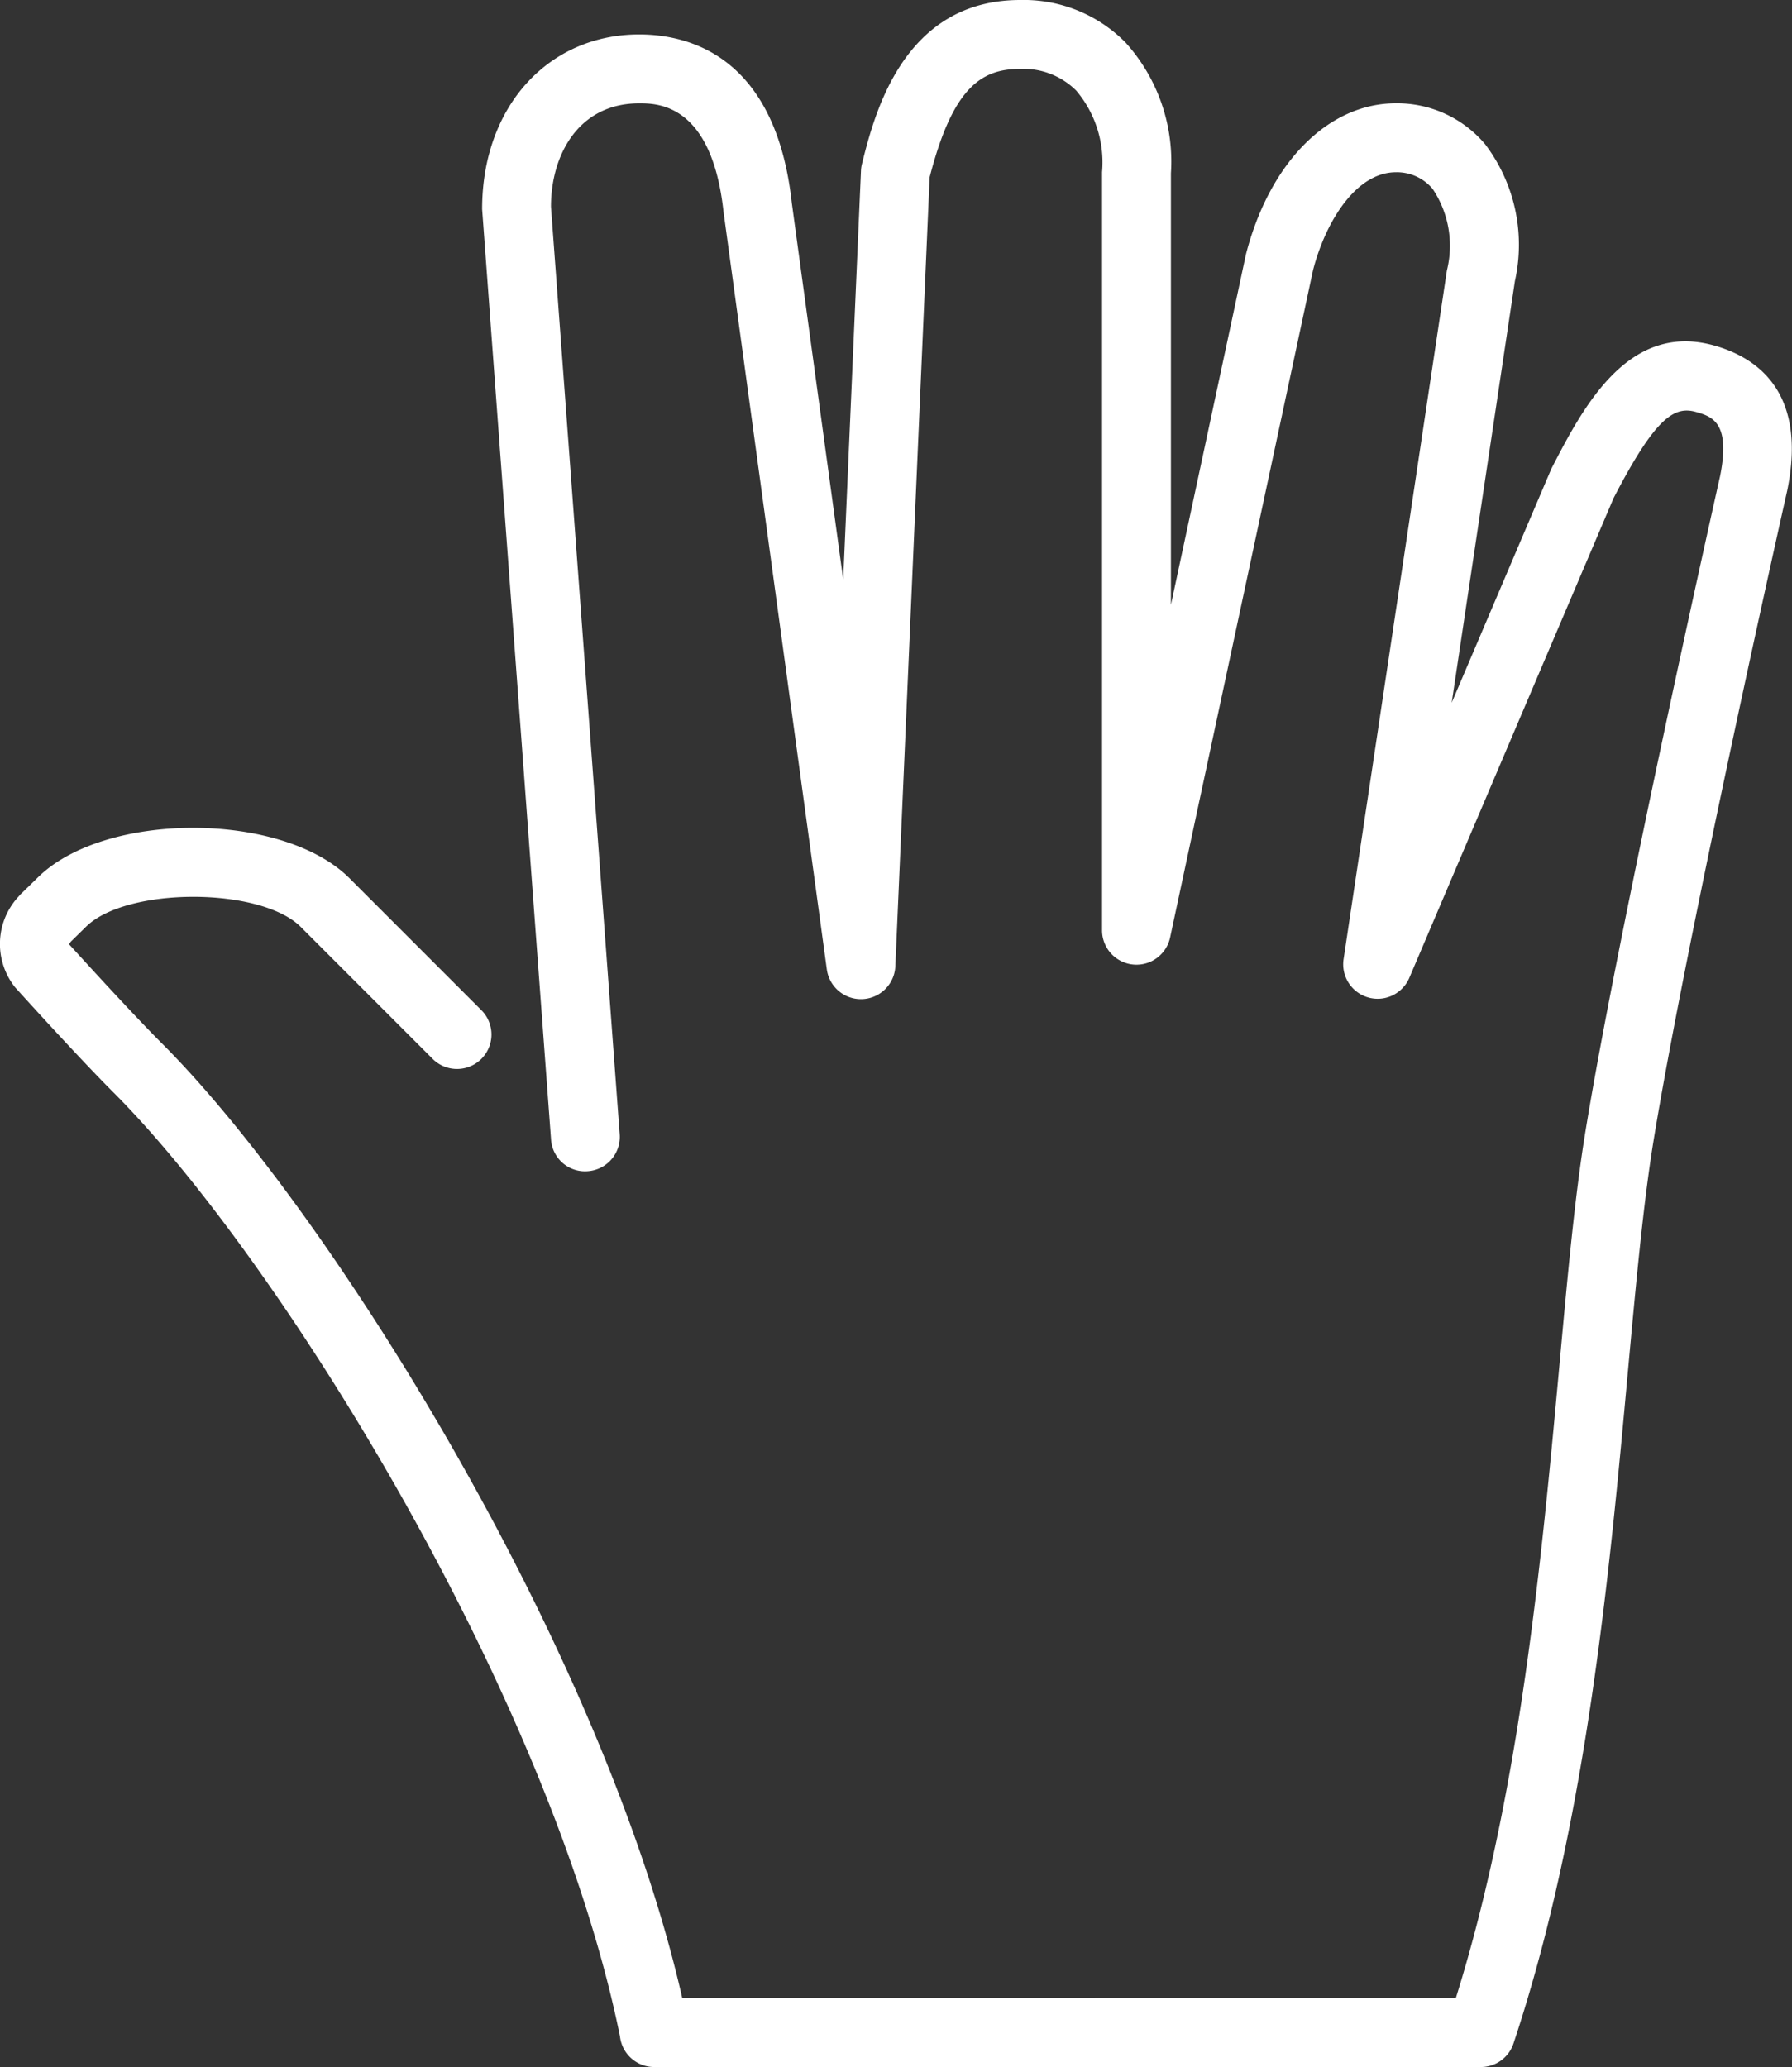 <svg xmlns="http://www.w3.org/2000/svg" width="84.609" height="97.573" viewBox="0 0 84.609 97.573">
  <rect x="0" y="0" width="84.609" height="97.573" fill="#333333" stroke="none"/>
  <g id="hand" transform="translate(-34.015)">
    <g id="Group_1184" data-name="Group 1184" transform="translate(34.015)">
      <path id="Path_3534" data-name="Path 3534" d="M115.013,16.327c-4.135-1.207-6.277,2.947-7.751,5.8l-4.706,11.045,2.984-19.9a7.852,7.852,0,0,0-1.407-6.466,5.43,5.43,0,0,0-4.212-1.93c-3.183,0-5.955,2.773-7.079,7.129L89.3,28.552V8.177a8.381,8.381,0,0,0-2.145-6.172A6.746,6.746,0,0,0,82.186,0c-5.539,0-6.894,5.422-7.473,7.736a1.562,1.562,0,0,0-.047.324l-.839,19.3L71.4,9.58c-.759-6.921-4.841-7.954-7.207-7.954-4.3,0-7.419,3.42-7.414,8.251l3.253,43.908a1.607,1.607,0,0,0,1.742,1.5,1.625,1.625,0,0,0,1.5-1.742L60.029,9.757c0-2.428,1.288-4.879,4.166-4.879.847,0,3.42,0,3.979,5.1l4.879,35.777a1.626,1.626,0,0,0,3.236-.15L77.908,8.368C79,4.113,80.357,3.252,82.186,3.252a3.531,3.531,0,0,1,2.639,1.02,5.241,5.241,0,0,1,1.223,3.859V43.908a1.625,1.625,0,0,0,3.215.34l6.746-31.492c.594-2.3,2.034-4.625,3.913-4.625a2.2,2.2,0,0,1,1.732.782,4.817,4.817,0,0,1,.675,3.856L97.45,45.293a1.626,1.626,0,0,0,3.1.878L110.2,23.513c1.982-3.825,2.87-4.361,3.9-4.064.734.213,1.644.48,1.127,3.033-.047.211-4.776,21.227-6.355,30.923-.5,3.051-.838,6.763-1.231,11.062-.828,9.009-1.849,20.141-4.89,29.854H66.228C62.484,77.846,49.584,57.176,41.67,49.263c-1.415-1.415-3.874-4.119-4.391-4.687a.839.839,0,0,1,.085-.133l.7-.685c1.9-1.9,8.255-1.9,10.154,0l6.225,6.225a1.626,1.626,0,0,0,2.3-2.3l-6.225-6.225c-3.171-3.171-11.582-3.171-14.737-.018l-.763.742a1.48,1.48,0,0,0-.119.13,3.288,3.288,0,0,0-.249,4.192,1.422,1.422,0,0,0,.117.145c.12.133,2.961,3.277,4.6,4.913,7.809,7.811,20.659,28.509,23.92,44.563a1.626,1.626,0,0,0,1.616,1.447h39.029a1.623,1.623,0,0,0,1.542-1.112c3.441-10.323,4.529-22.174,5.4-31.7.39-4.238.727-7.9,1.2-10.836,1.559-9.6,6.269-30.521,6.324-30.765C119.336,18.6,117.073,16.929,115.013,16.327Z" transform="translate(-34.015)" fill="#fff"/>
    </g>
  </g>
</svg>
